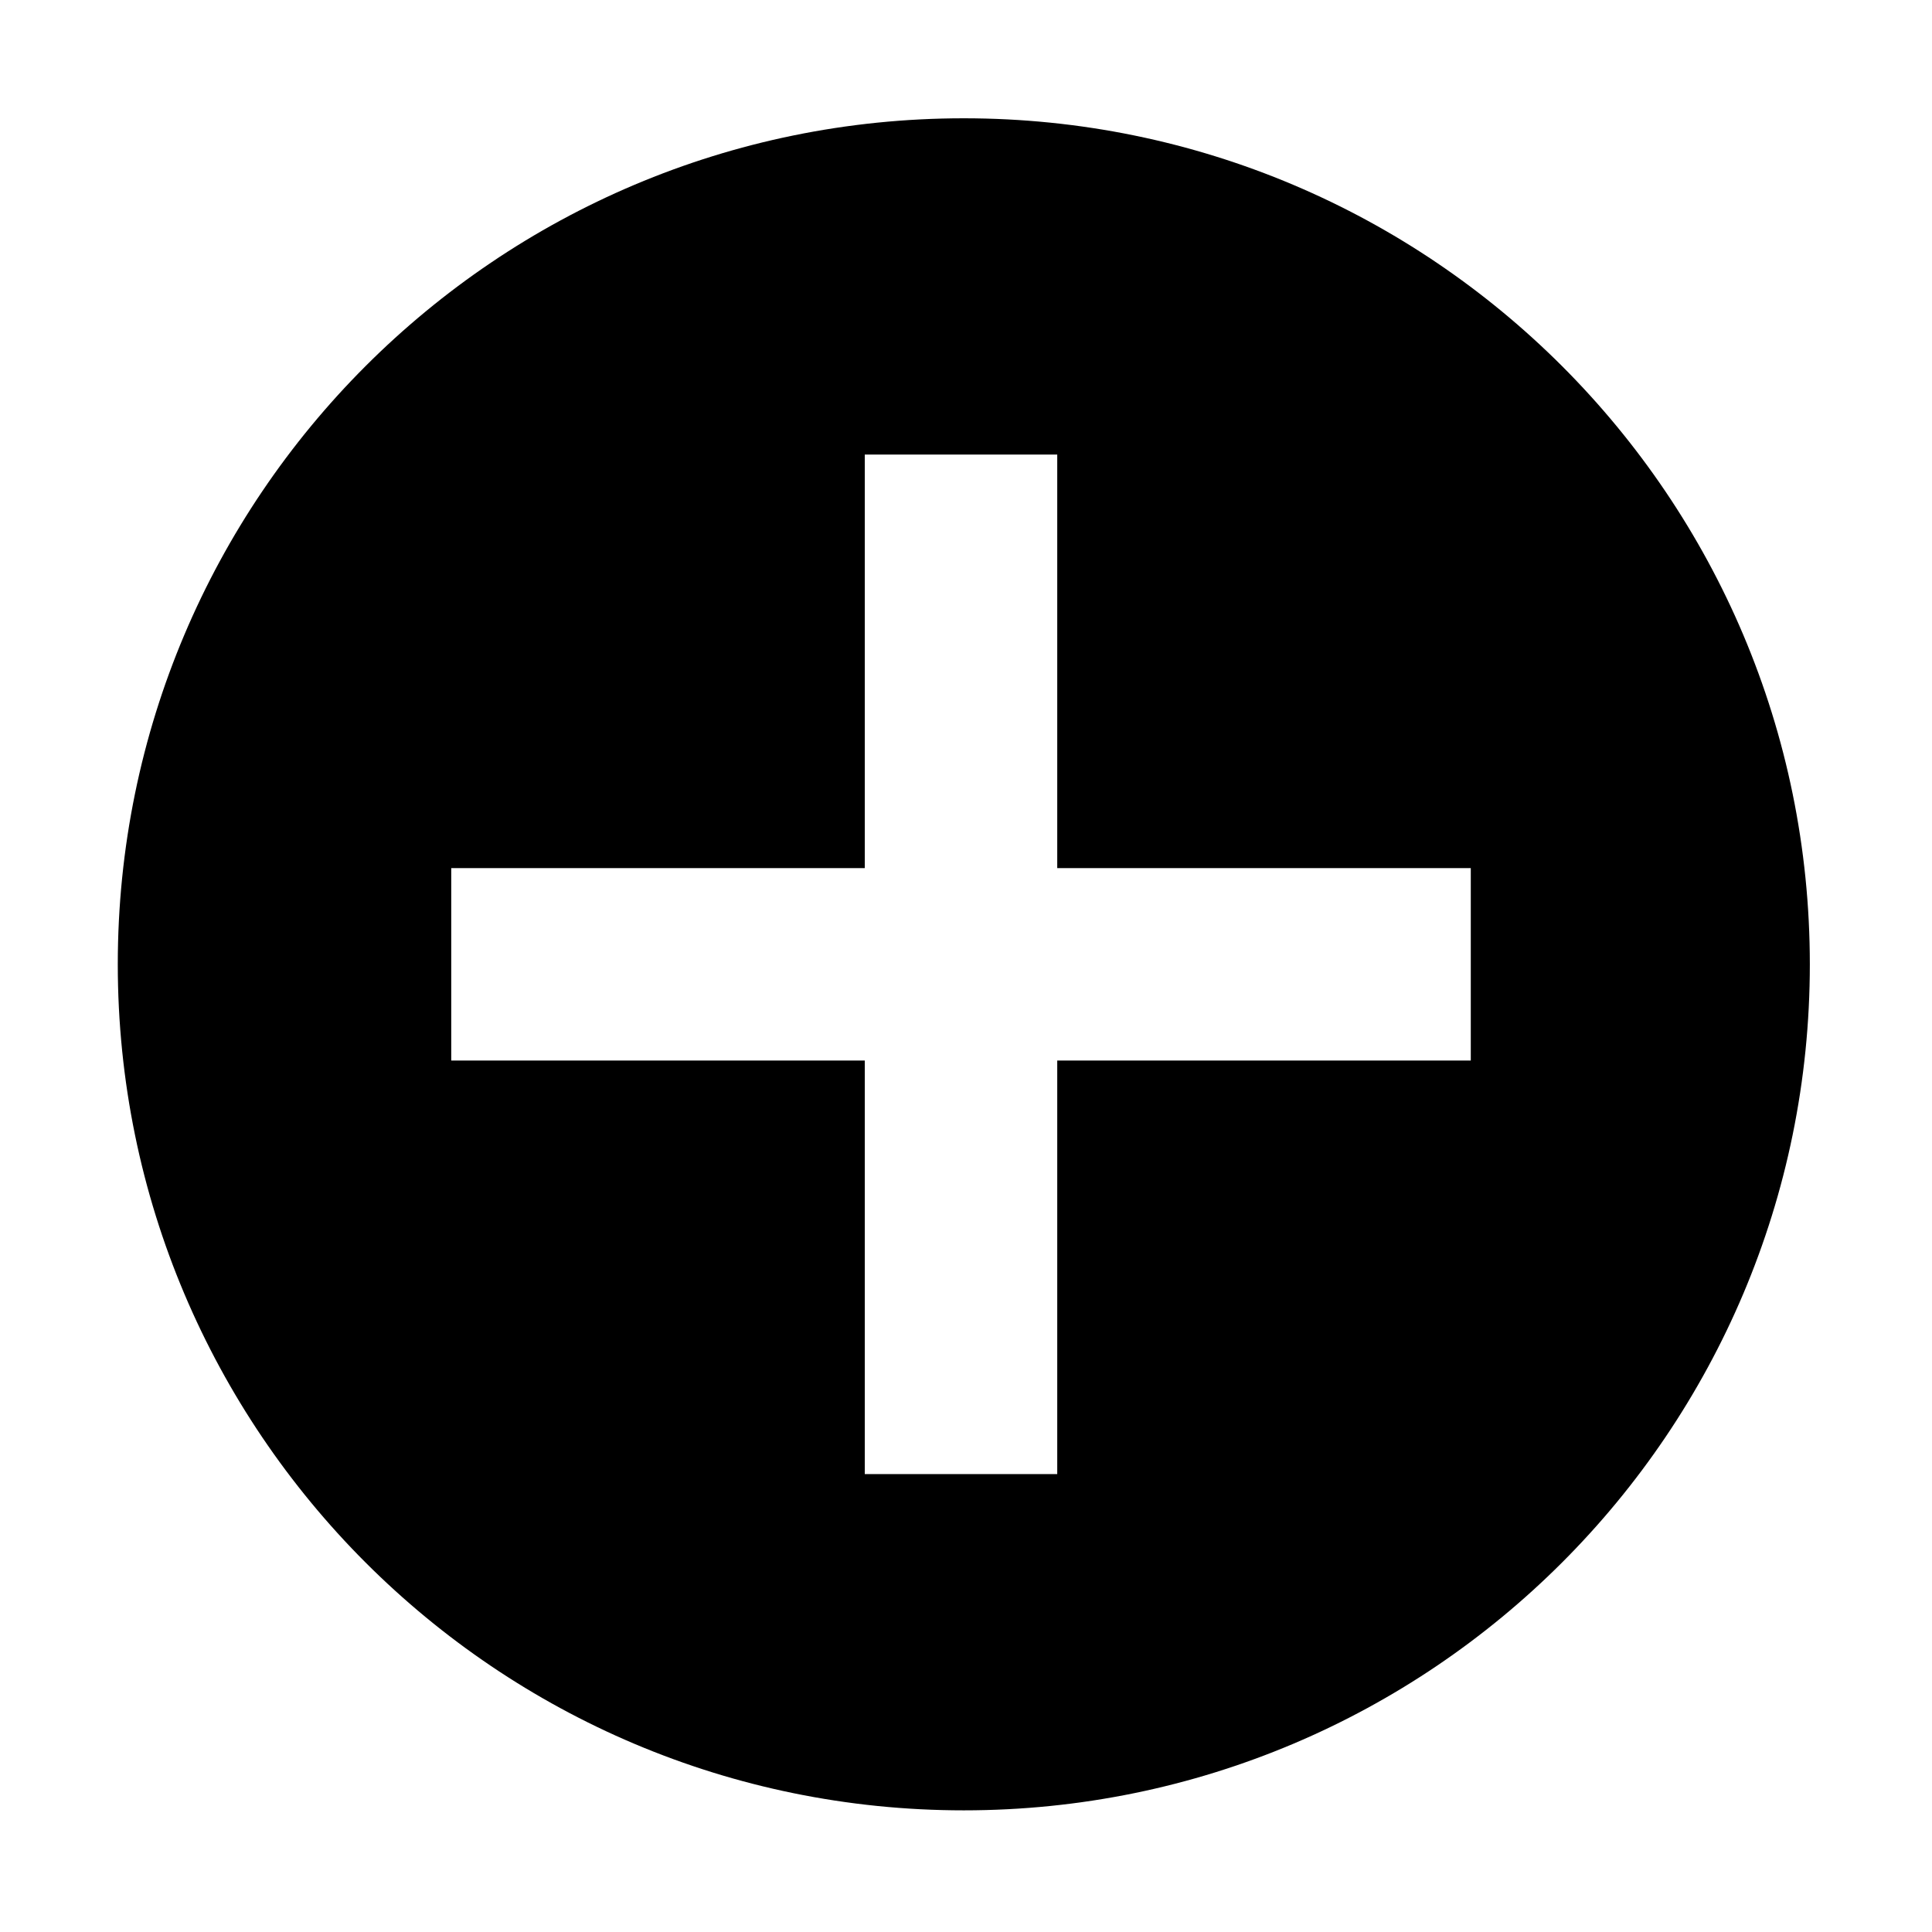 <?xml version="1.0" standalone="no"?><!DOCTYPE svg PUBLIC "-//W3C//DTD SVG 1.1//EN" "http://www.w3.org/Graphics/SVG/1.1/DTD/svg11.dtd"><svg t="1545206455287" class="icon" style="" viewBox="0 0 1024 1024" version="1.1" xmlns="http://www.w3.org/2000/svg" p-id="5521" xmlns:xlink="http://www.w3.org/1999/xlink" width="200" height="200"><defs><style type="text/css"></style></defs><path d="M510.833 62.696c-247.644 0-448.407 200.762-448.407 448.407 0 247.655 200.762 448.417 448.407 448.417 247.655 0 448.417-200.761 448.417-448.417C959.25 263.458 758.489 62.696 510.833 62.696zM779.544 562.112 560.358 562.112l0 219.186-102.008 0L458.35 562.112 239.164 562.112l0-102.008 219.186 0L458.35 240.918l102.008 0 0 219.186 219.186 0L779.544 562.112z" p-id="5522"></path></svg>